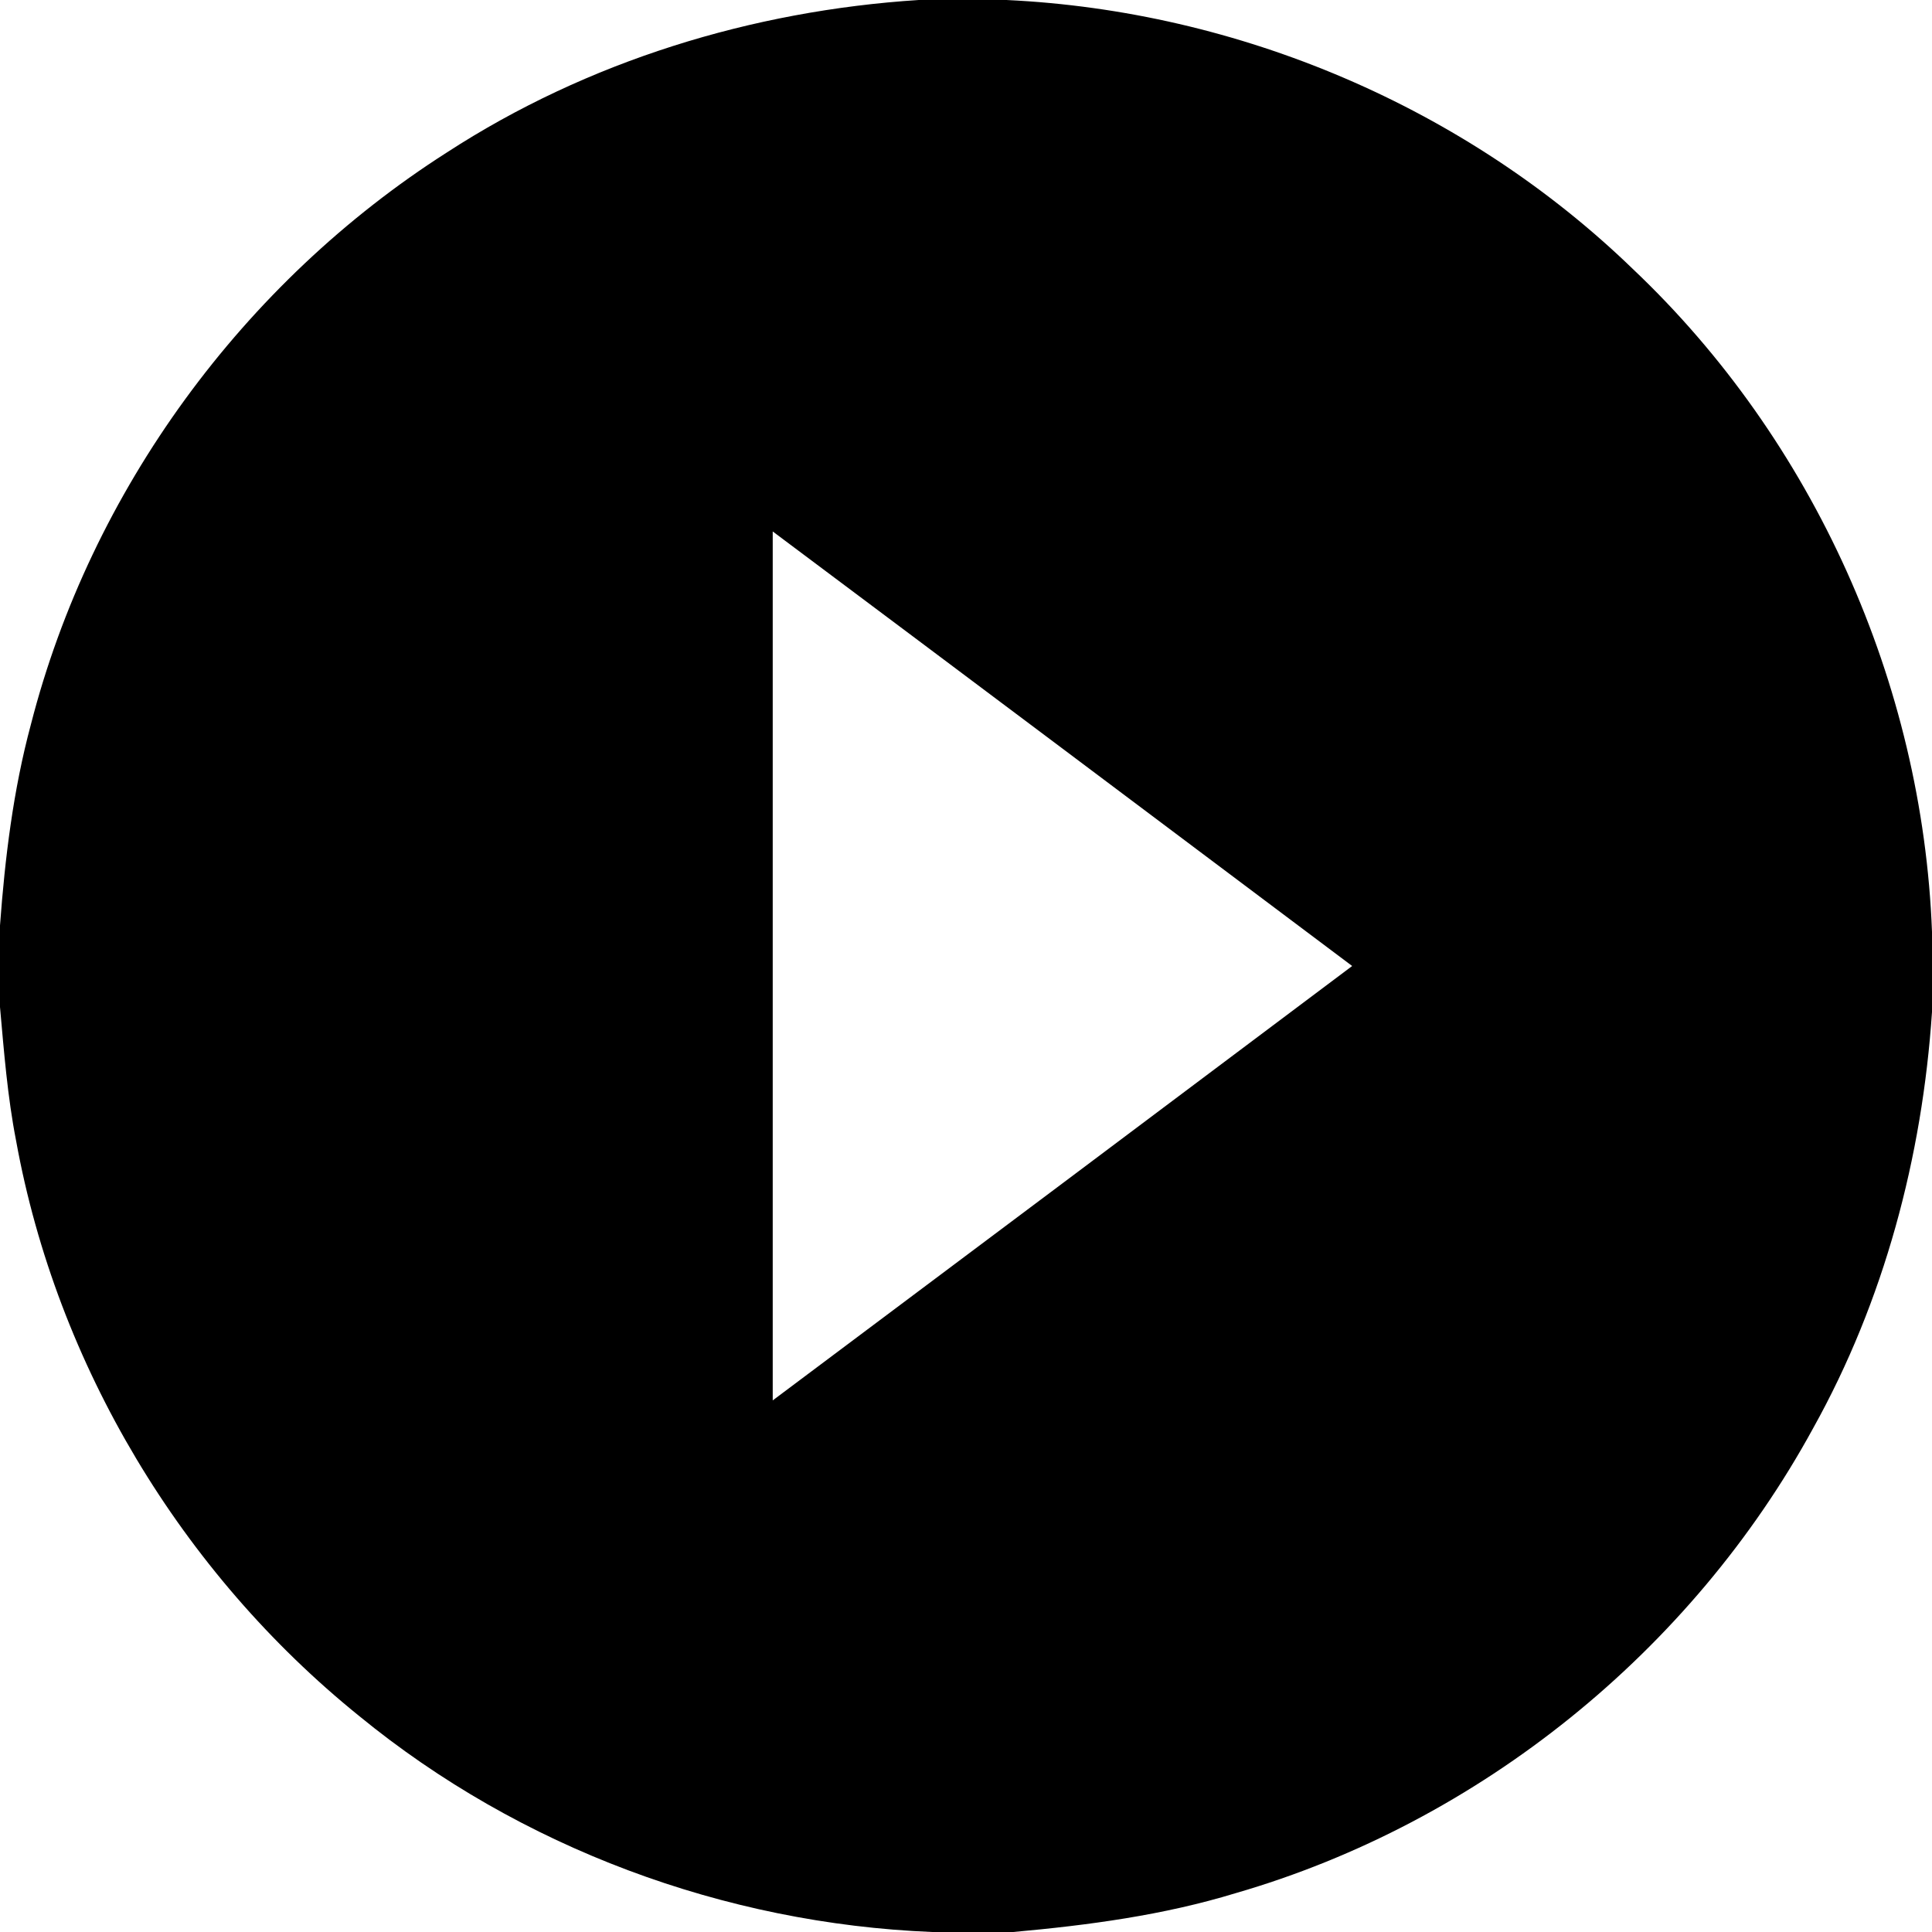 <?xml version="1.0" encoding="UTF-8" ?>
<!DOCTYPE svg PUBLIC "-//W3C//DTD SVG 1.1//EN" "http://www.w3.org/Graphics/SVG/1.1/DTD/svg11.dtd">
<svg width="256pt" height="256pt" viewBox="0 0 256 256" version="1.1" xmlns="http://www.w3.org/2000/svg">
<g id="#000000ff">
<path fill="#000000" opacity="1.00" d=" M 121.73 0.00 L 133.36 0.00 C 164.14 1.45 194.23 14.21 216.39 35.67 C 240.33 58.35 254.75 90.53 256.00 123.47 L 256.00 134.10 C 254.71 153.31 249.66 172.36 240.26 189.23 C 224.16 218.75 196.07 241.49 163.74 250.85 C 154.16 253.78 144.21 255.10 134.26 256.00 L 123.52 256.00 C 96.00 254.89 68.91 244.84 47.58 227.37 C 24.07 208.38 7.53 180.90 2.13 151.14 C 0.99 145.30 0.53 139.36 0.00 133.44 L 0.00 122.63 C 0.66 113.67 1.75 104.71 4.09 96.01 C 12.04 64.98 32.25 37.40 59.23 20.19 C 77.83 8.11 99.65 1.42 121.73 0.00 M 102.39 70.42 C 102.39 108.80 102.39 147.18 102.39 185.56 C 128.00 166.40 153.59 147.20 179.17 128.00 C 153.58 108.79 128.00 89.58 102.39 70.42 Z" />
</g>
</svg>
